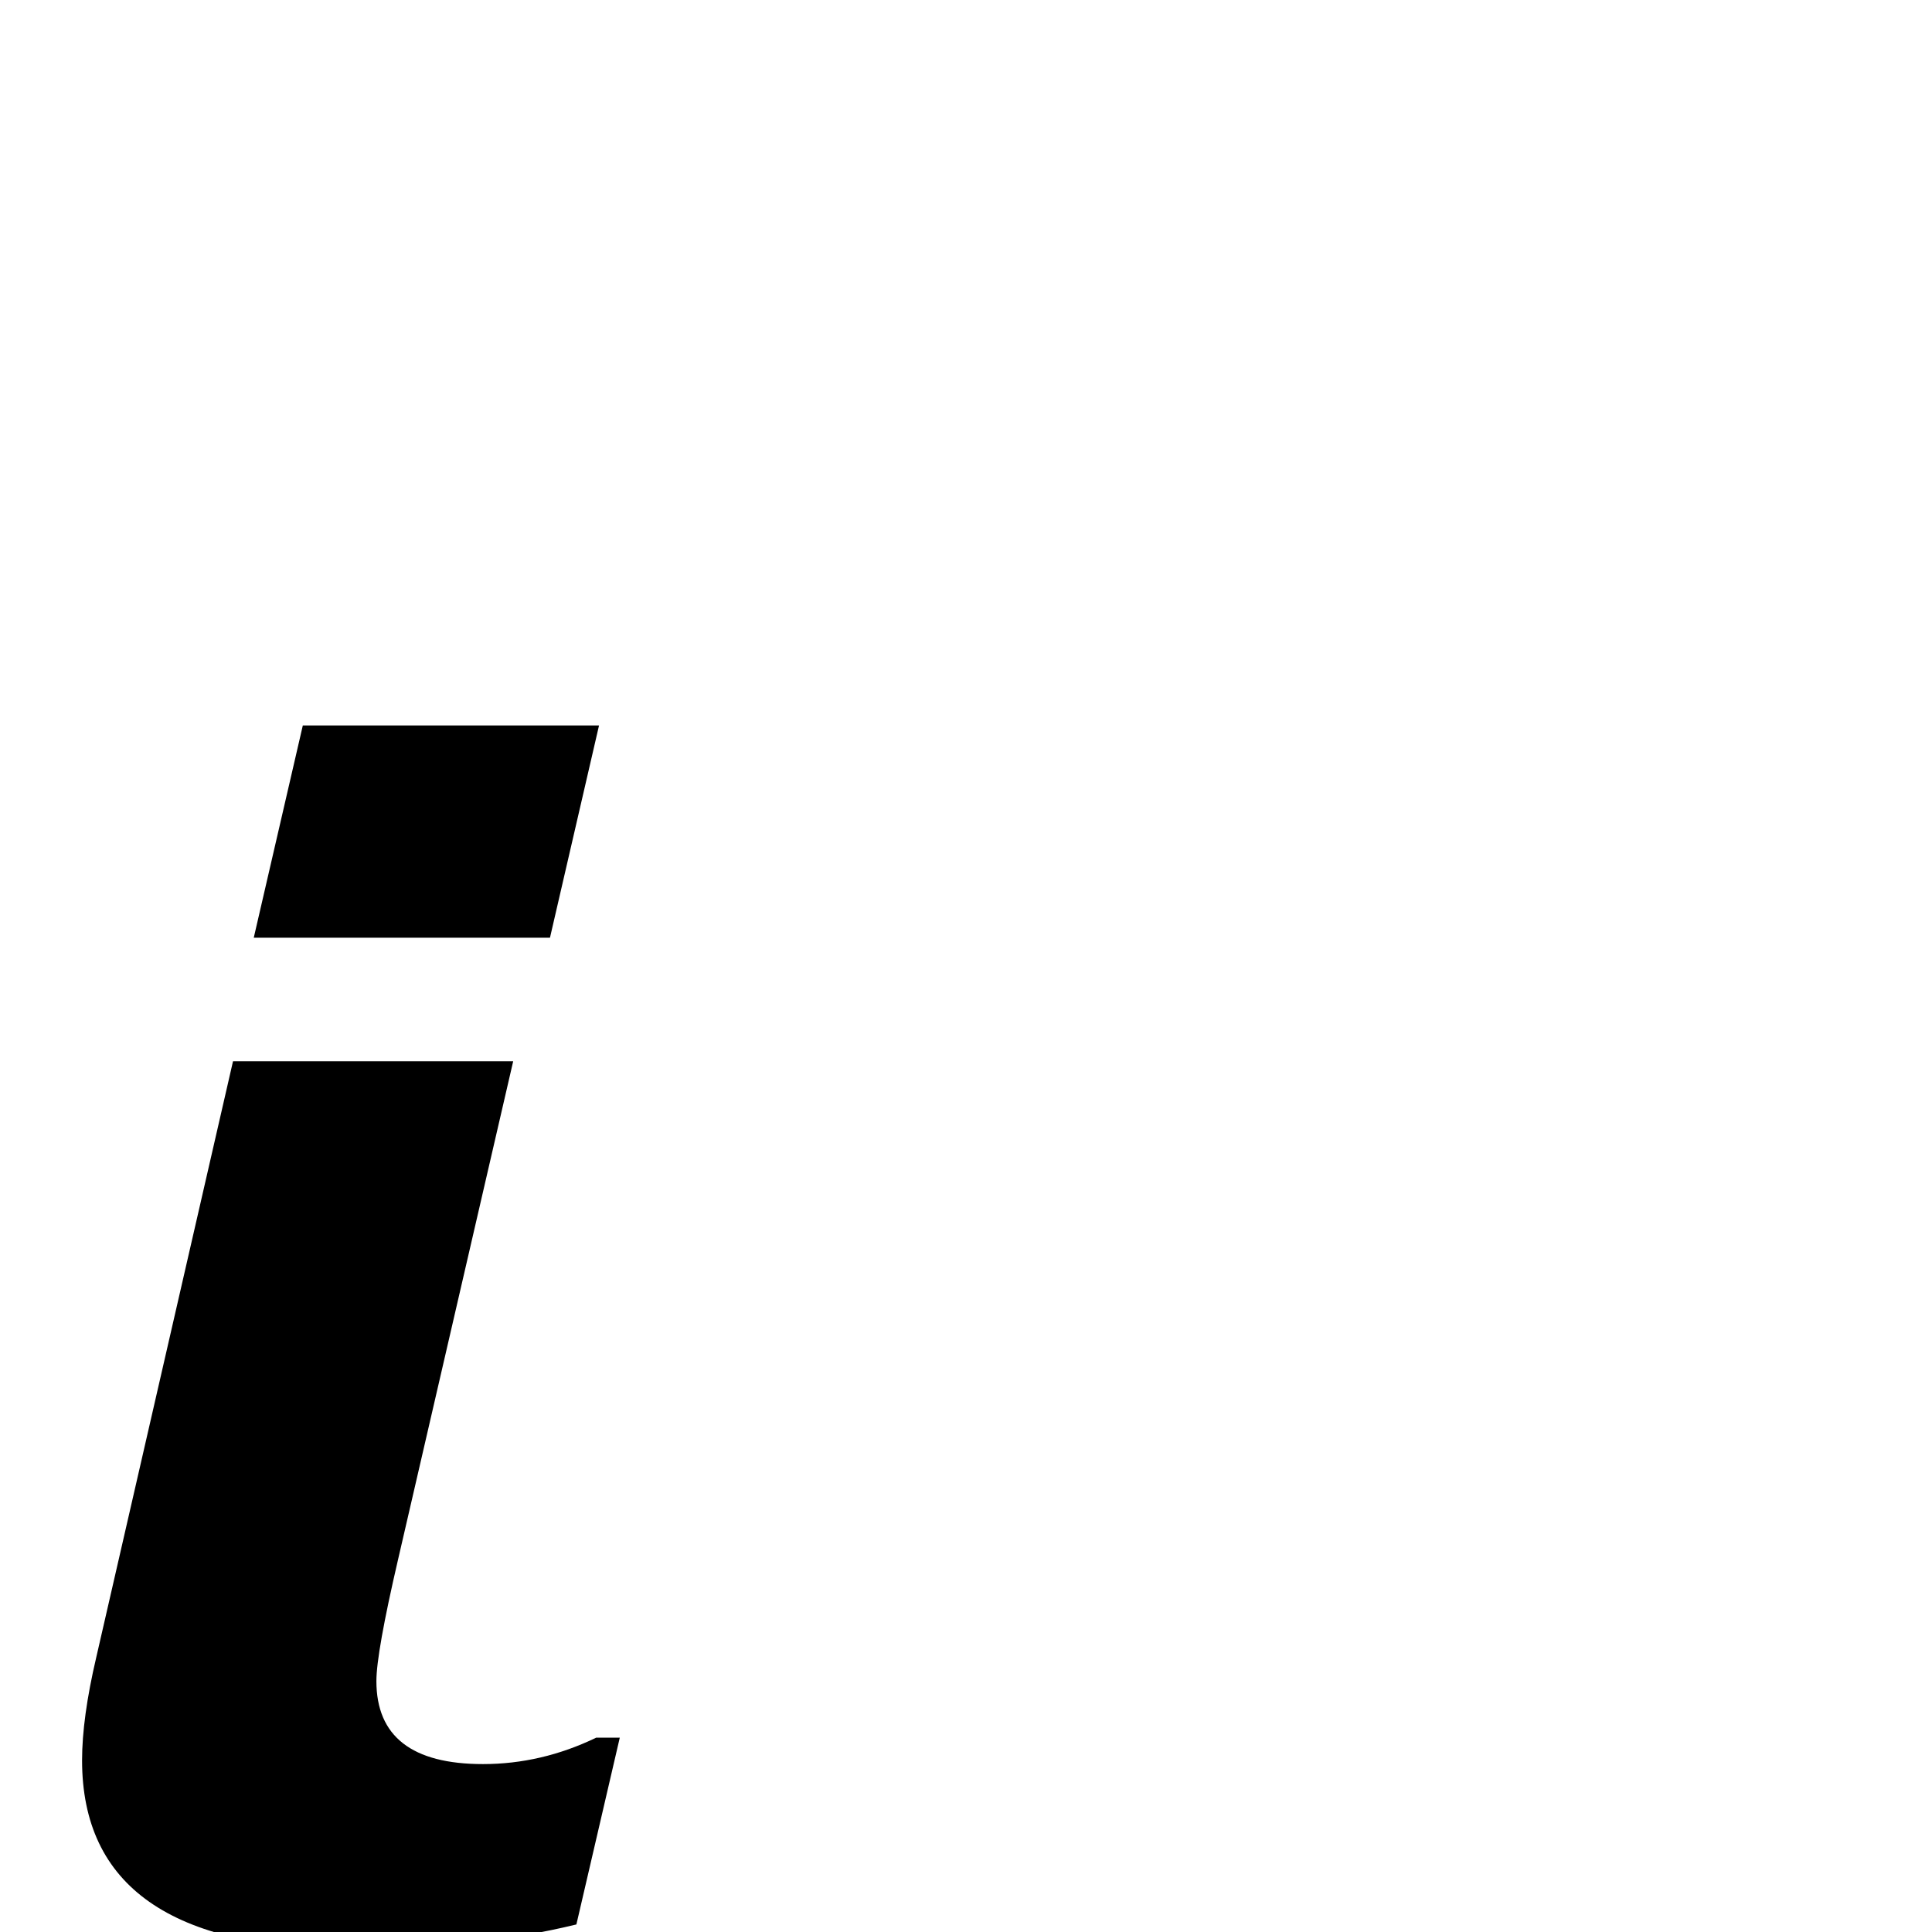 <?xml version="1.0" standalone="no"?>
<!DOCTYPE svg PUBLIC "-//W3C//DTD SVG 1.1//EN" "http://www.w3.org/Graphics/SVG/1.1/DTD/svg11.dtd" >
<svg viewBox="0 -442 2048 2048">
  <g transform="matrix(1 0 0 -1 0 1606)">
   <path fill="currentColor"
d="M635 1279l-52 -225h-314l52 225h314zM657 206l-46 -198q-107 -26 -239 -26q-285 0 -285 200q0 45 15 109l145 632h297l-122 -528q-23 -99 -23 -129q0 -88 113 -88q62 0 120 28h25z" />
  </g>

</svg>
